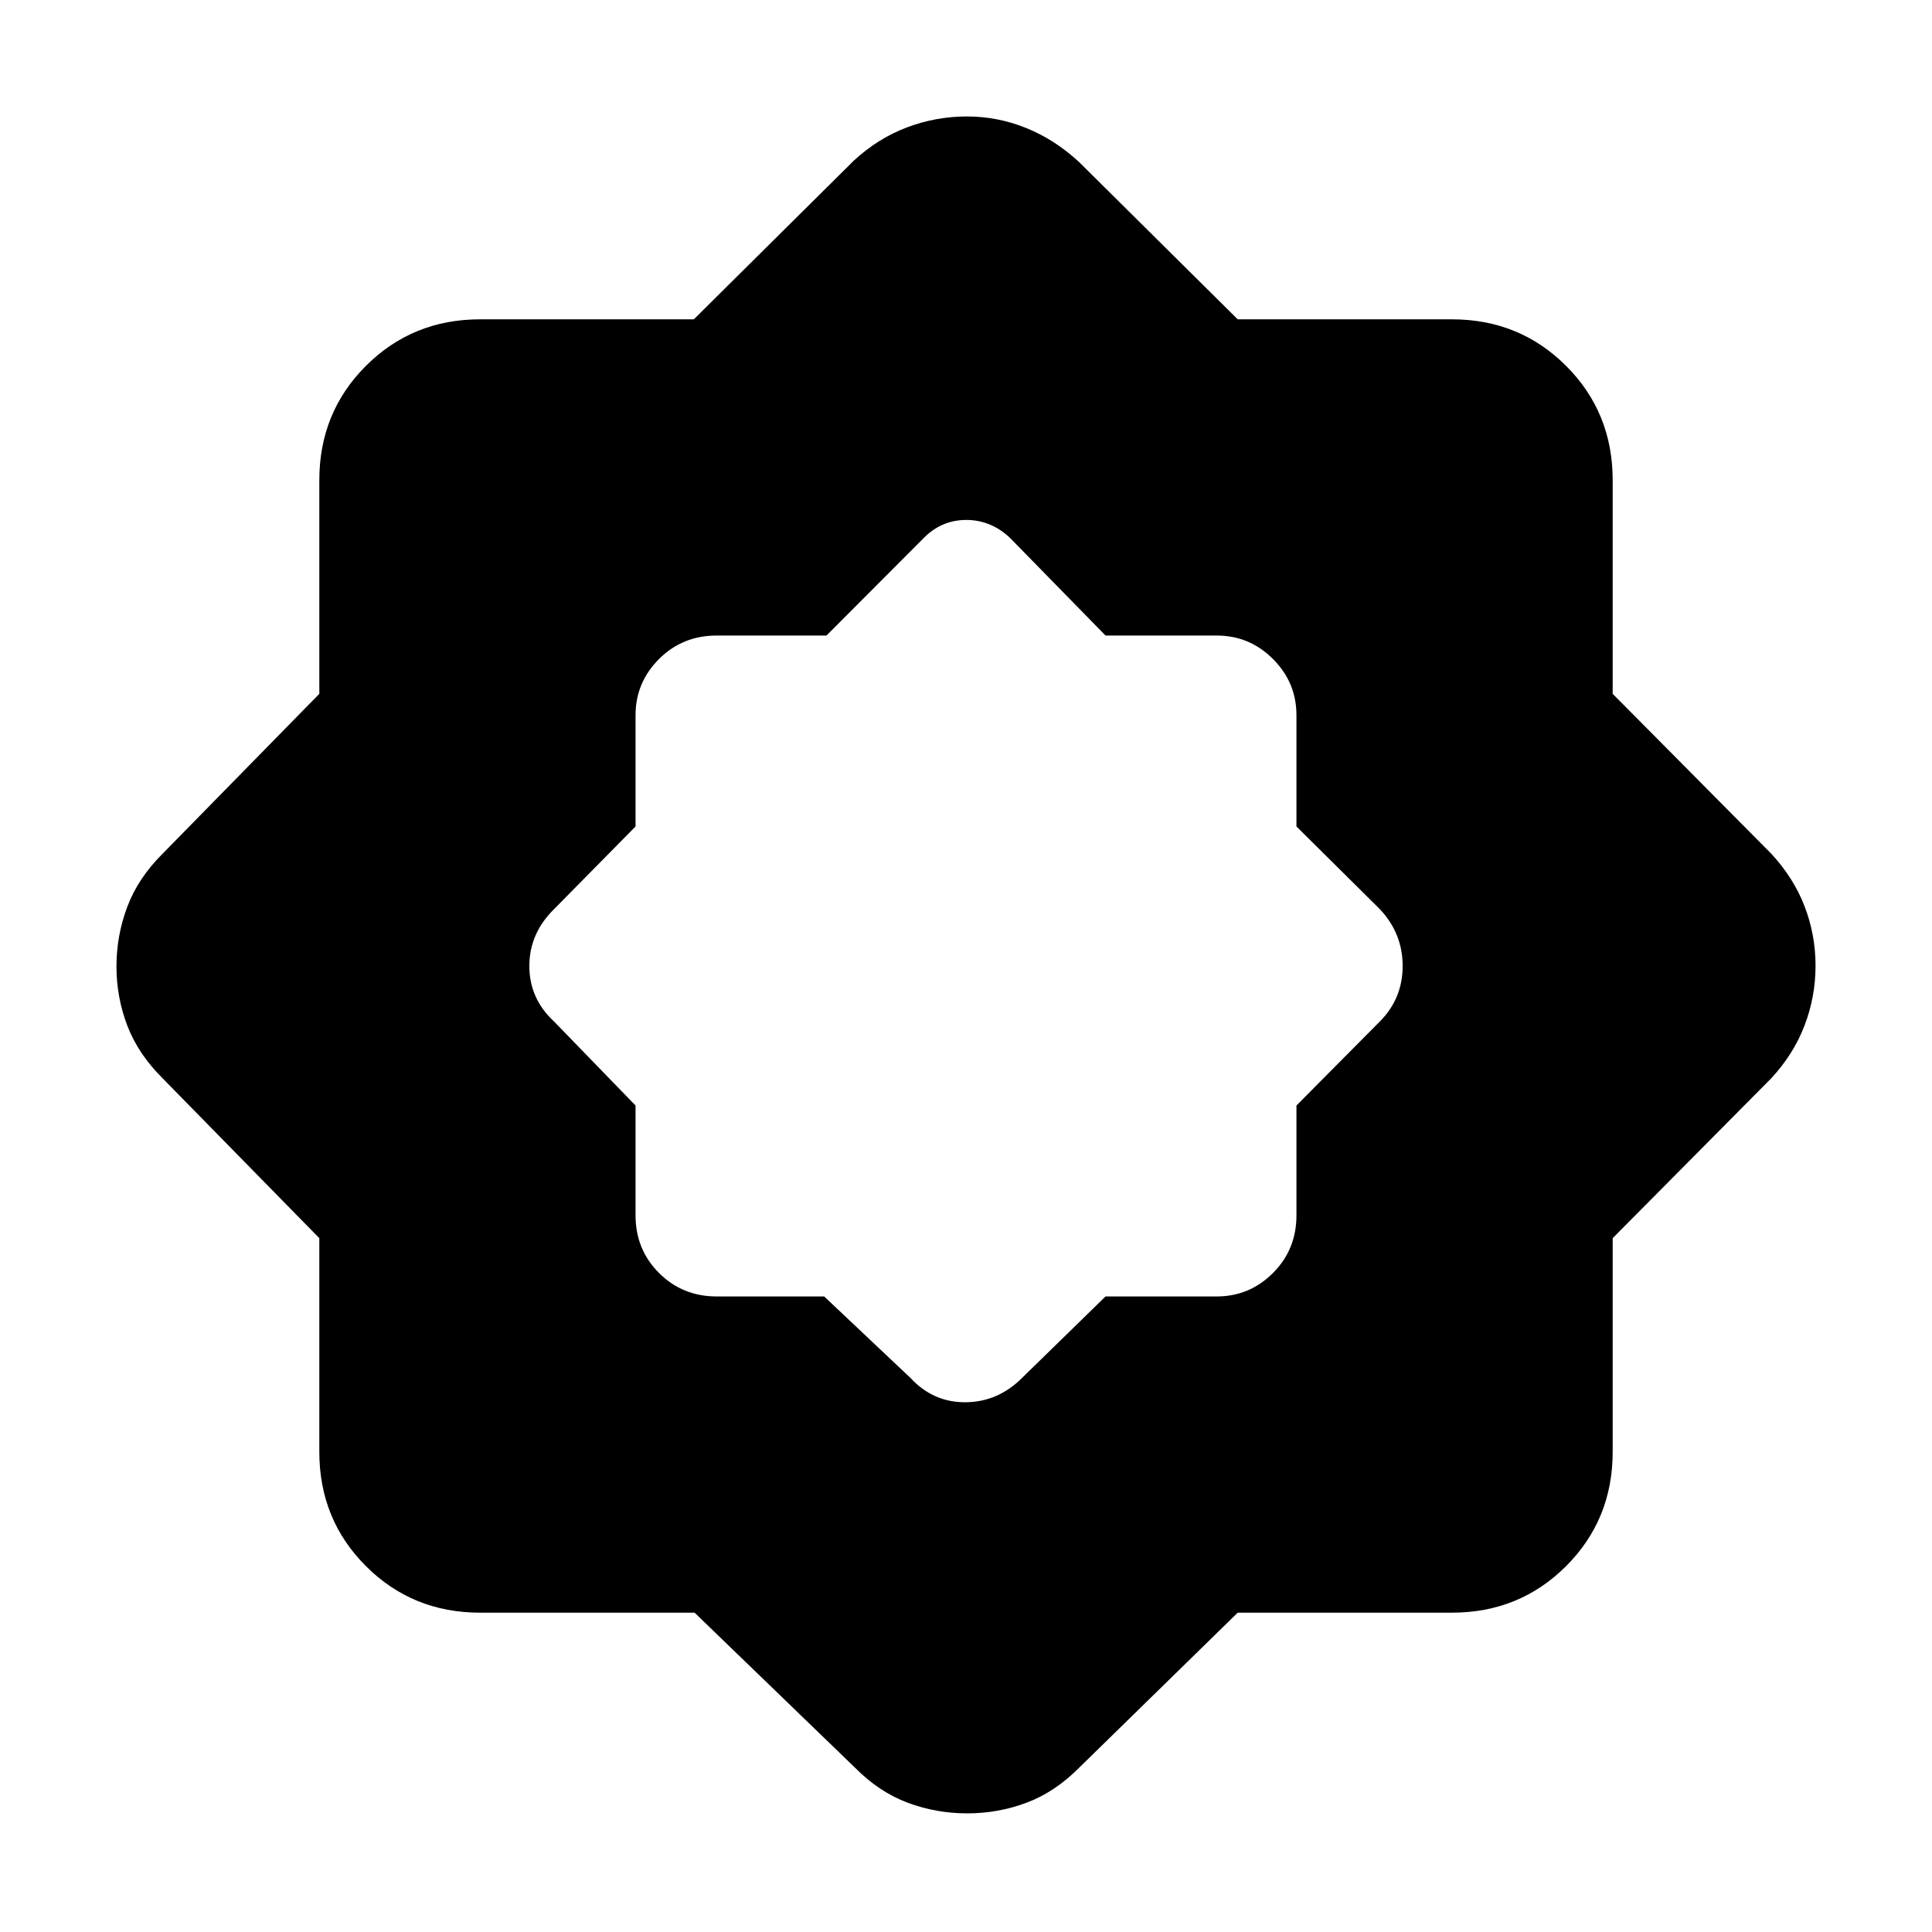 <svg xmlns="http://www.w3.org/2000/svg" height="40" viewBox="0 -960 960 960" width="40"><path d="m409.53-315.8 42.88 40.49q11.36 12.28 27.59 12.08 16.23-.21 28.26-12.49l41.07-40.08h55.26q16.29 0 27.95-11.66t11.66-28.62v-54.59l41.42-41.74q11.35-11.41 11.35-27.61 0-16.21-11.35-28.24l-41.42-41.07v-55.26q0-16.29-11.66-27.95t-27.95-11.66h-55.26l-47.56-48.62q-9.46-8.82-21.63-8.82-12.17 0-20.99 8.82l-48.48 48.62h-54.59q-16.96 0-28.62 11.66t-11.66 27.95v55.26l-40.49 41.07q-12.28 12.08-12.28 28.28 0 16.21 12.28 27.57l40.49 41.74v54.59q0 16.96 11.66 28.62t28.62 11.66h53.45Zm-64.39 157.13H238.57q-33.61 0-56.76-23.14-23.14-23.15-23.14-56.76v-106.19l-77.82-79.39q-12.18-12.07-17.58-26.19-5.4-14.12-5.4-29.46 0-15.35 5.4-29.67 5.4-14.31 17.58-26.38l77.82-79.39v-106.19q0-33.61 23.14-56.76 23.15-23.14 56.76-23.14h106.19l79.39-78.75q12.03-11.15 26.46-16.6 14.43-5.45 29.81-5.45 15.38 0 29.61 5.79 14.23 5.78 26.23 16.93l78.75 78.08h106.42q33.61 0 56.76 23.14 23.14 23.15 23.14 56.76v106.19l78.75 79.39q11.15 12.03 16.6 26.18 5.45 14.15 5.45 29.53 0 15.37-5.45 29.67-5.45 14.29-16.6 26.32l-78.75 79.39v106.19q0 33.61-23.14 56.76-23.15 23.14-56.76 23.14H615.01l-78.75 77q-12.04 12.14-26.17 17.43-14.13 5.29-29.48 5.29-15.43 0-29.6-5.29-14.18-5.29-26.19-17.43l-79.68-77Z"/></svg>